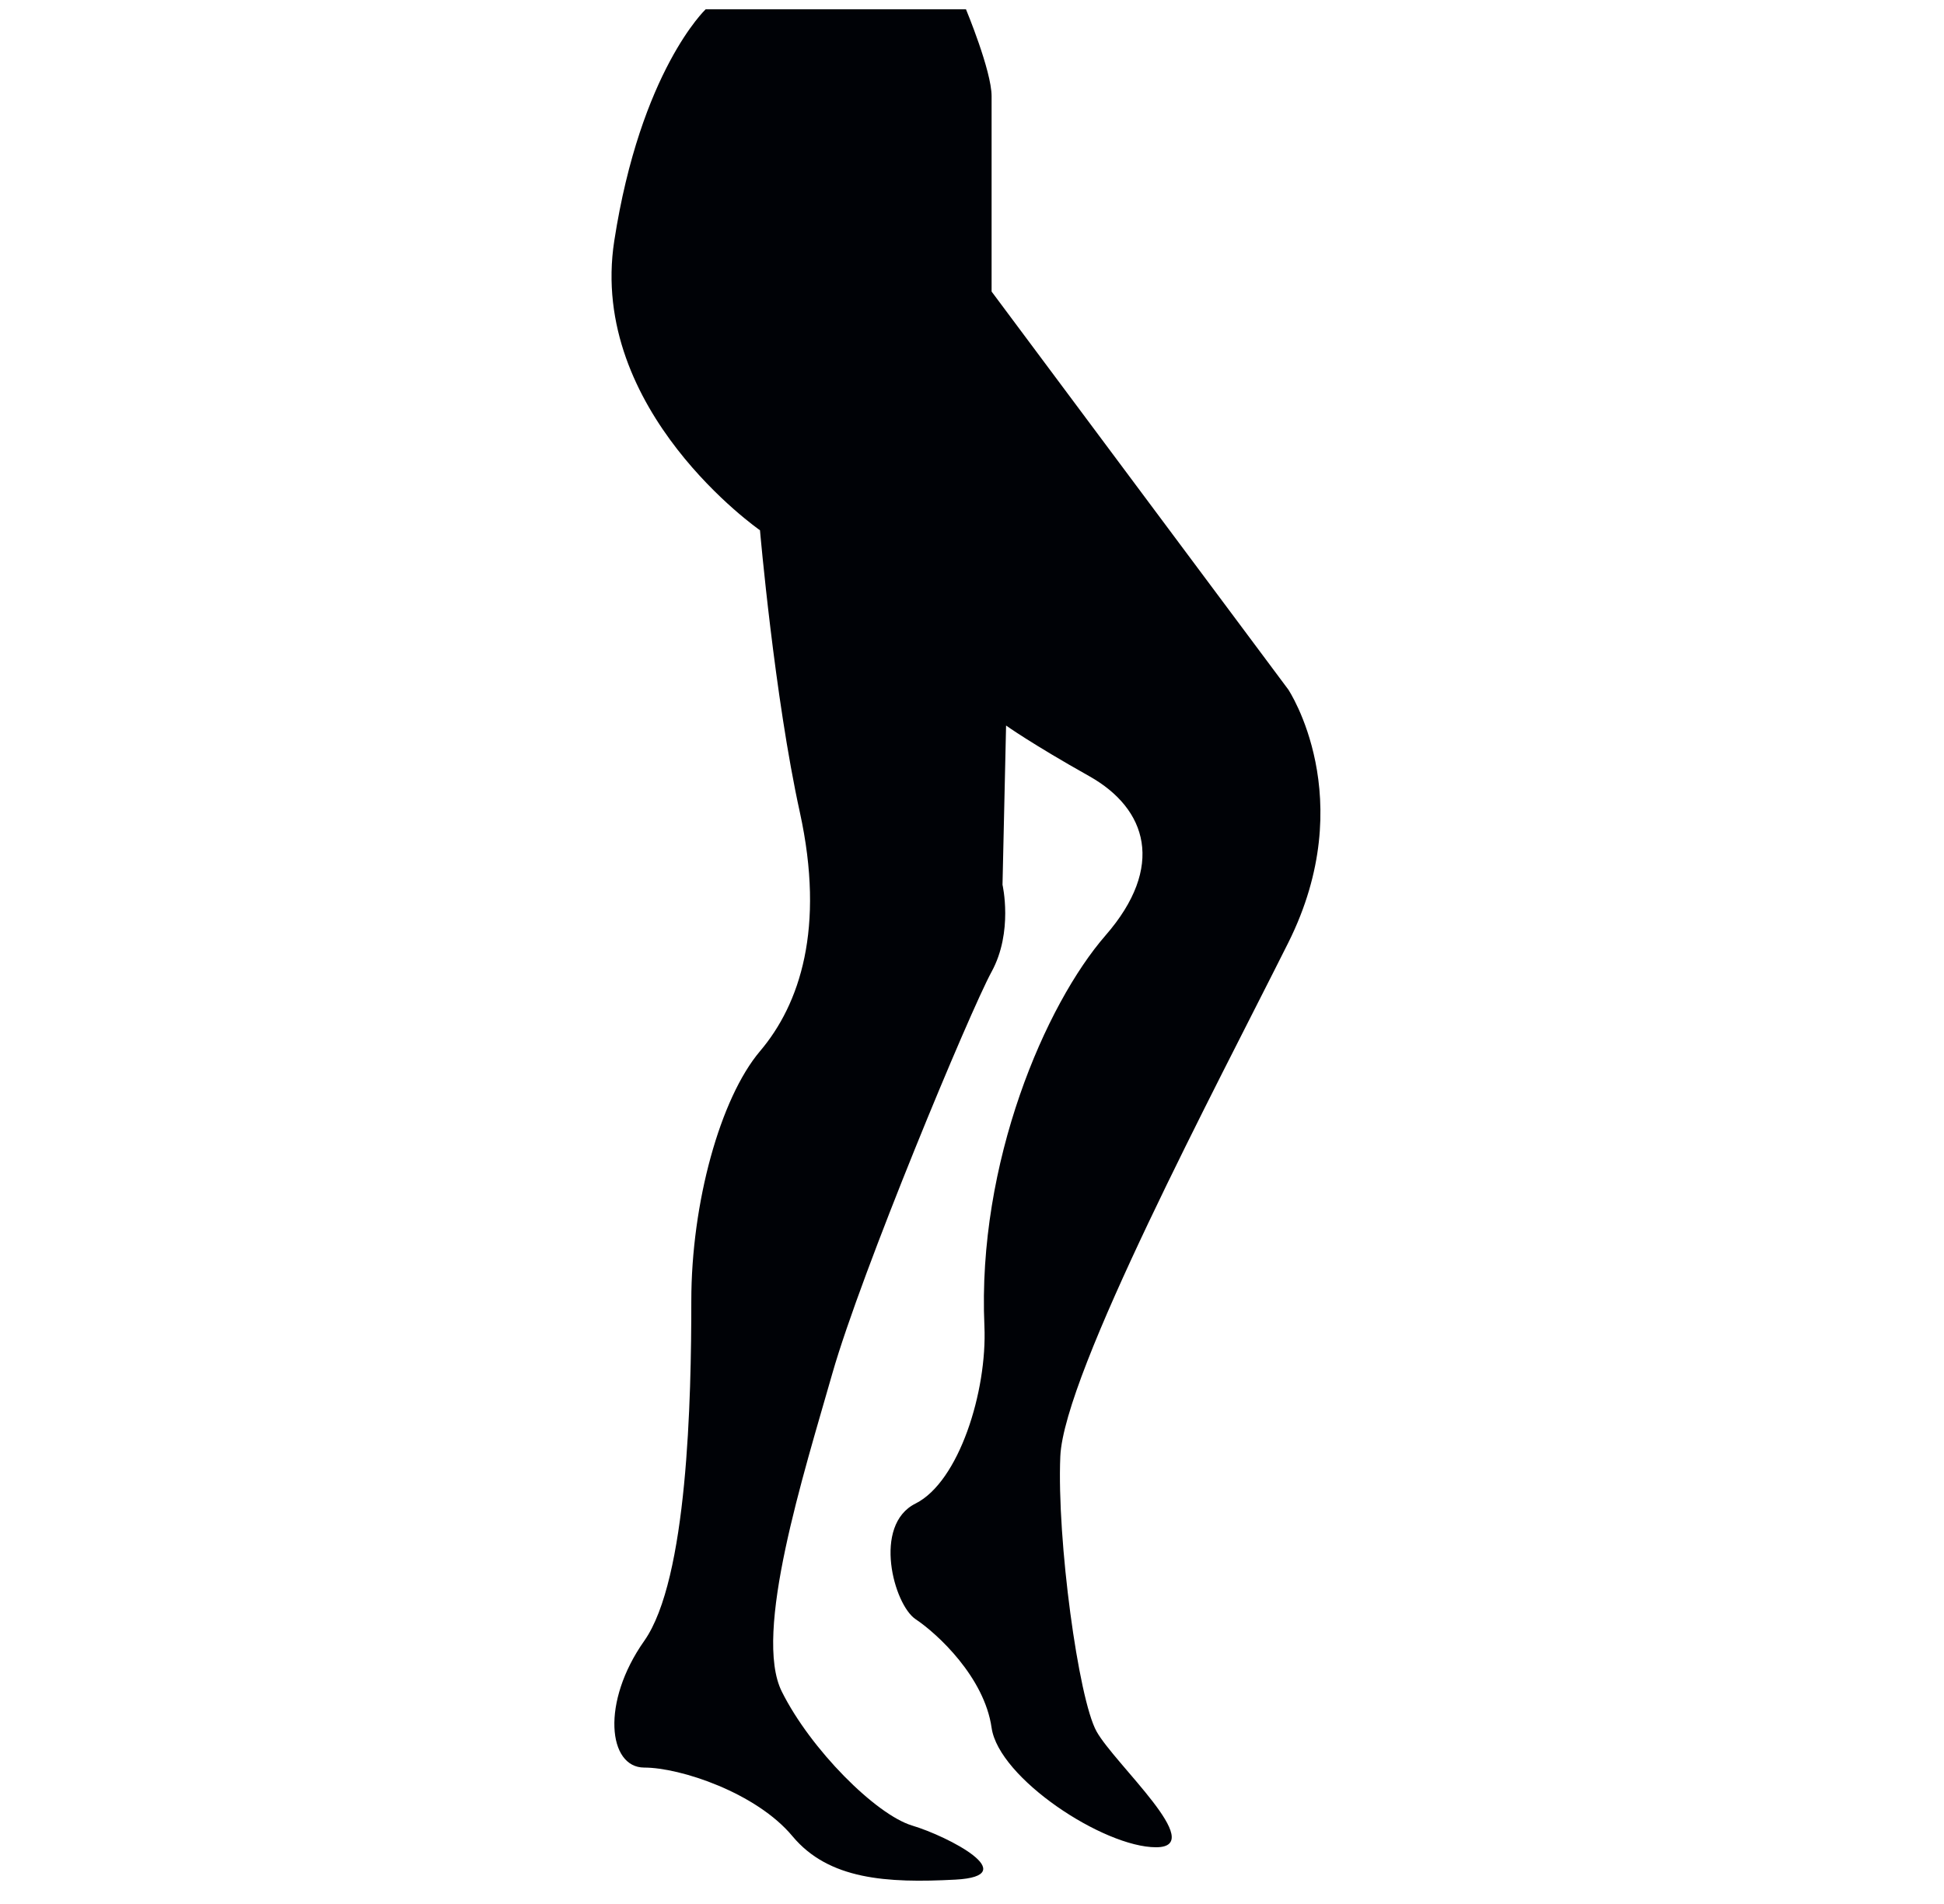 <?xml version="1.0" encoding="UTF-8"?>
<svg width="49px" height="48px" viewBox="0 0 49 48" version="1.1" xmlns="http://www.w3.org/2000/svg" xmlns:xlink="http://www.w3.org/1999/xlink">
    <!-- Generator: Sketch 53 (72520) - https://sketchapp.com -->
    <title>tights</title>
    <desc>Created with Sketch.</desc>
    <g id="tights" stroke="none" stroke-width="1" fill="none" fill-rule="evenodd" transform="translate(0, 0)">
        <g transform="translate(15, 0)" fill="#000206" id="Path">
            <path d="M9.994,2.425 L9.994,7.35 L17.472,17.383 C17.472,17.383 19.296,20.117 17.472,23.766 C15.647,27.413 11.818,34.618 11.726,36.716 C11.637,38.817 12.182,42.83 12.639,43.649 C13.095,44.47 15.459,46.57 14.138,46.57 C12.821,46.57 10.177,44.833 9.994,43.558 C9.812,42.281 8.626,41.185 8.078,40.82 C7.532,40.456 6.984,38.448 8.078,37.904 C9.172,37.354 9.884,35.075 9.813,33.434 C9.628,29.302 11.358,25.316 12.865,23.583 C14.374,21.851 13.916,20.39 12.458,19.569 C10.997,18.748 10.359,18.291 10.359,18.291 L10.269,22.305 C10.269,22.305 10.543,23.491 9.995,24.496 C9.447,25.498 6.712,32.066 5.982,34.618 C5.254,37.171 3.976,41.184 4.706,42.645 C5.434,44.106 7.076,45.745 7.989,46.022 C8.901,46.294 10.815,47.293 9.082,47.386 C7.35,47.478 5.889,47.386 4.977,46.294 C4.067,45.198 2.151,44.561 1.238,44.561 C0.328,44.561 0.145,42.917 1.238,41.368 C2.333,39.816 2.425,35.259 2.425,32.794 C2.425,30.329 3.153,27.687 4.157,26.5 C5.162,25.316 5.8,23.4 5.162,20.483 C4.52,17.563 4.156,13.368 4.156,13.368 C4.156,13.368 -0.179,10.358 0.483,6.072 C1.147,1.784 2.787,0.234 2.787,0.234 L9.348,0.234 C9.348,0.234 9.994,1.784 9.994,2.425"></path>
        </g>
    </g>
</svg>